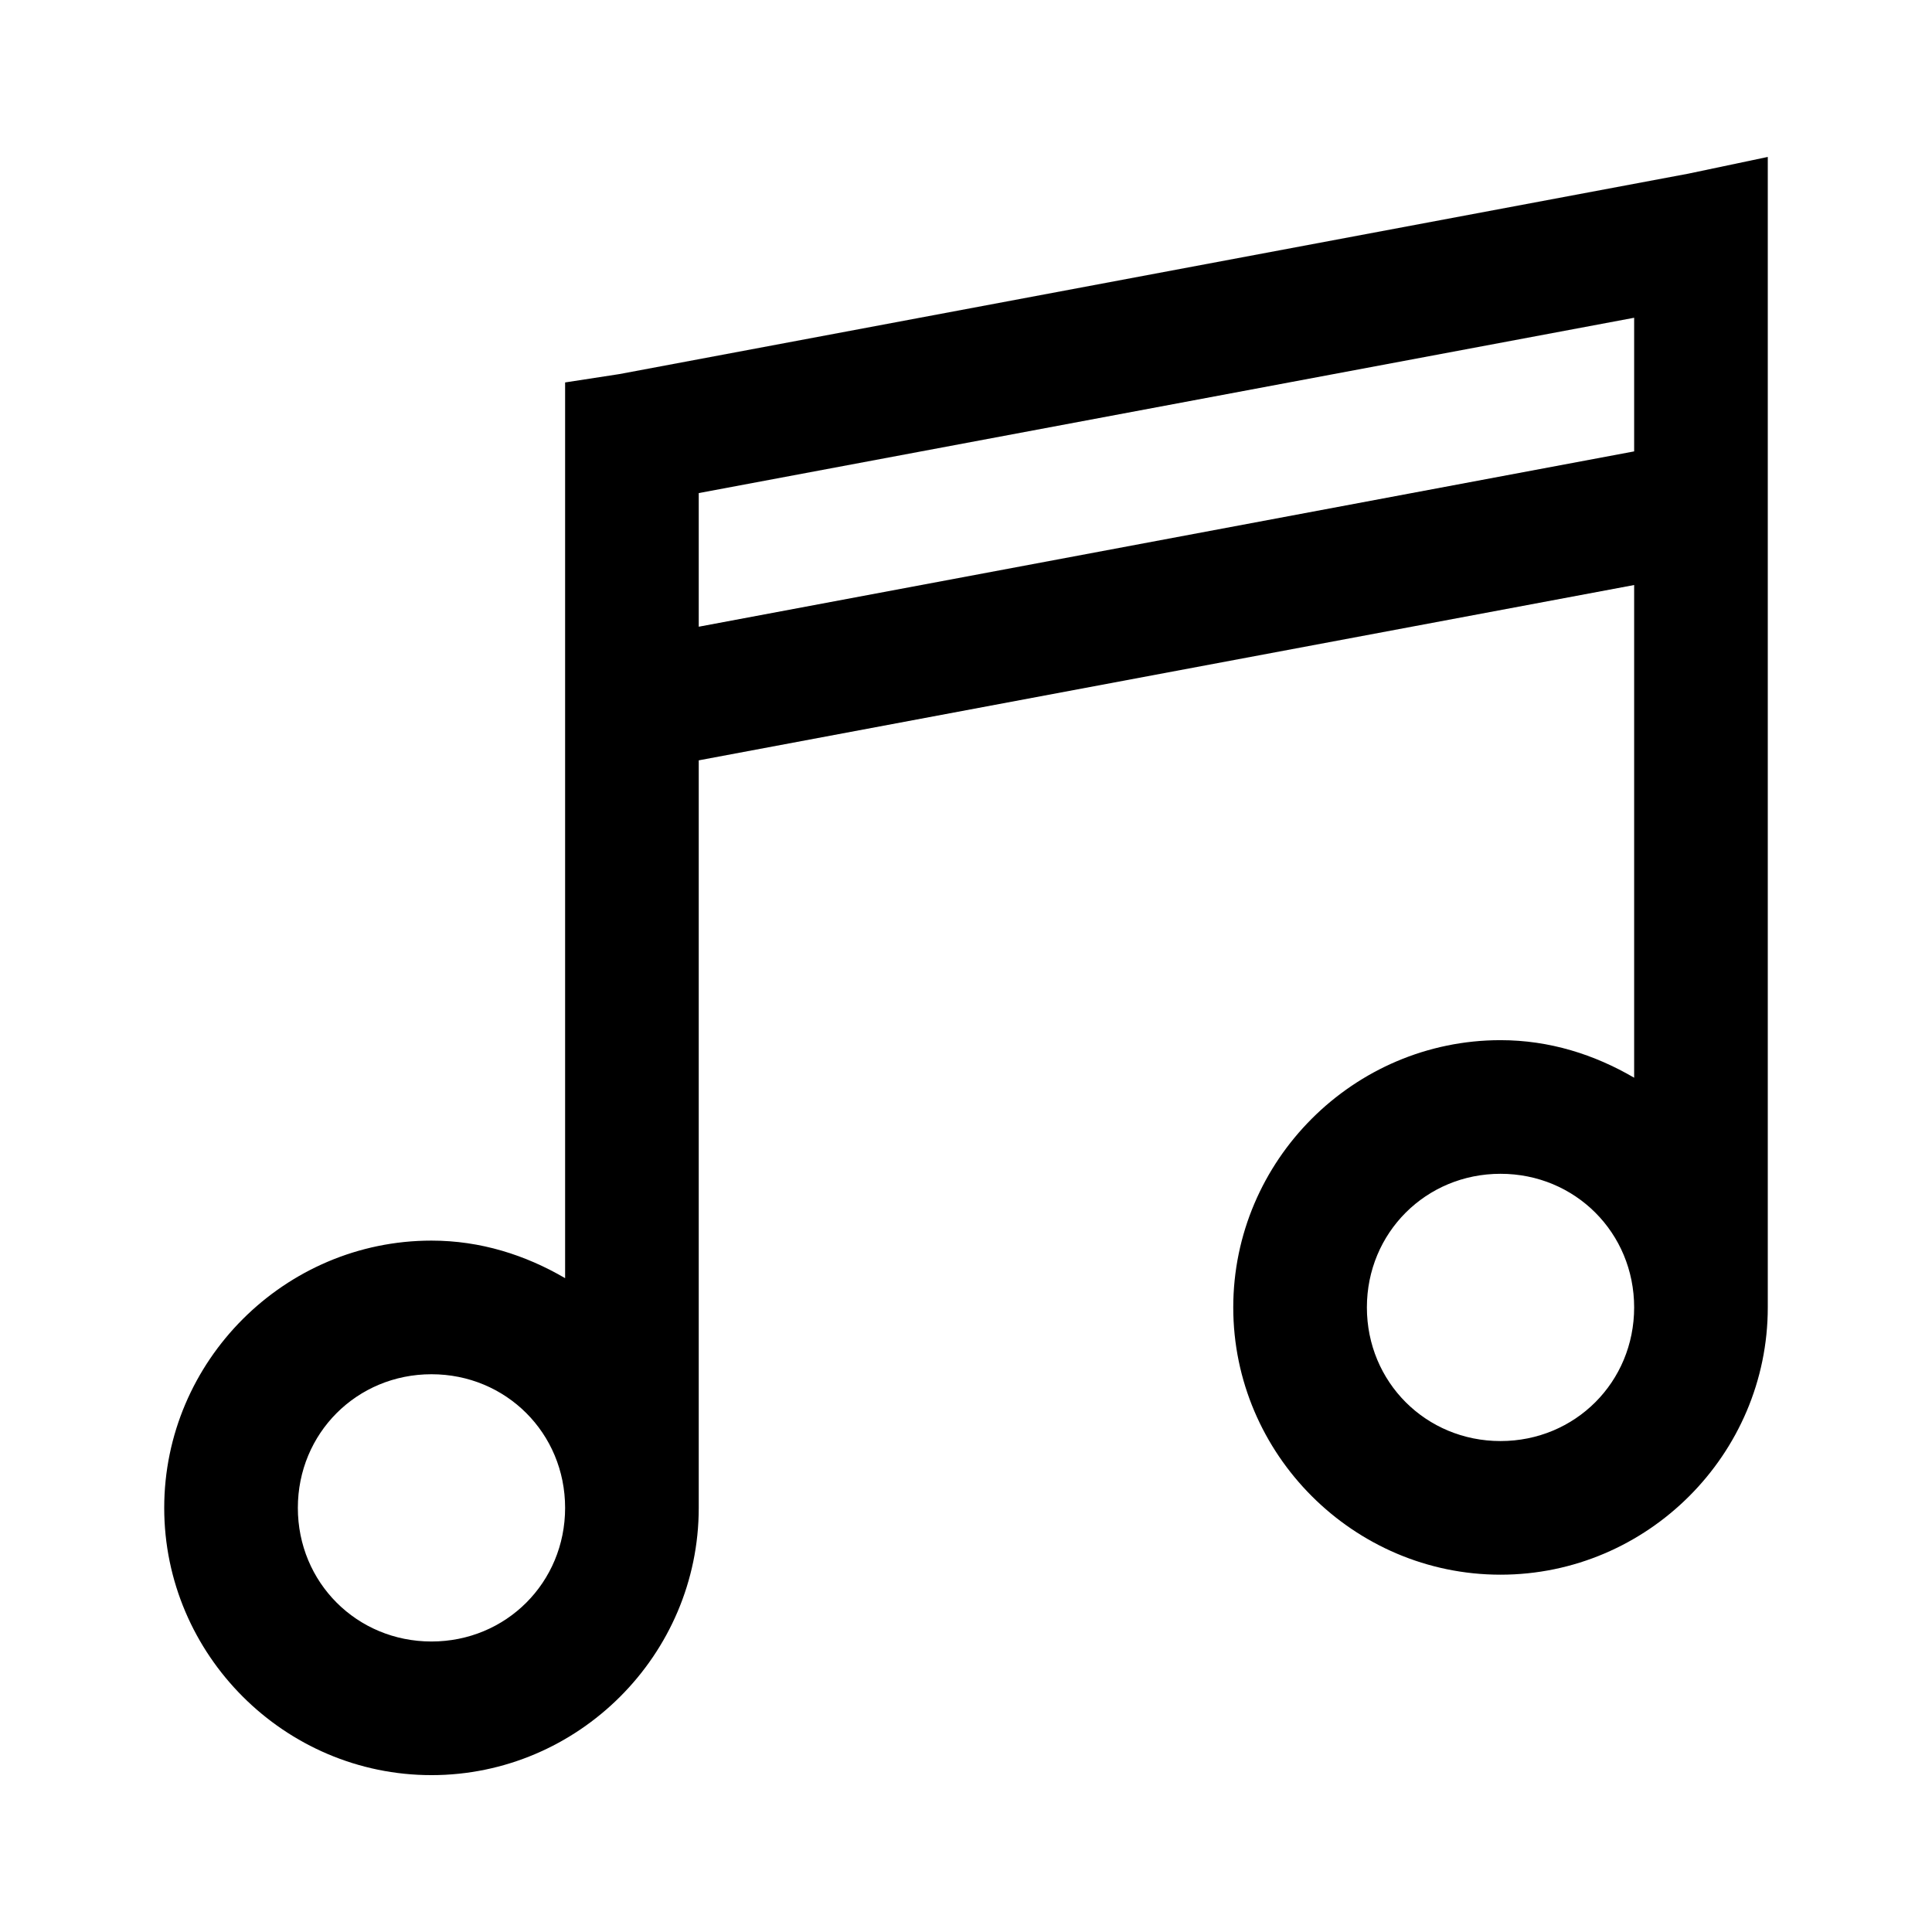<svg id='Music_24' width='24' height='24' viewBox='0 0 24 24' xmlns='http://www.w3.org/2000/svg' xmlns:xlink='http://www.w3.org/1999/xlink'><rect width='24' height='24' stroke='none' fill='#000000' opacity='0'/>


<g transform="matrix(0.83 0 0 0.83 12 12)" >
<path style="stroke: none; stroke-width: 1; stroke-dasharray: none; stroke-linecap: butt; stroke-dashoffset: 0; stroke-linejoin: miter; stroke-miterlimit: 4; fill: rgb(0,0,0); fill-rule: nonzero; opacity: 1;" transform=" translate(-15, -15.89)" d="M 27 3.781 L 25.812 4.031 L 9.812 7.031 L 9 7.156 L 9 20.562 C 8.406 20.215 7.734 20 7 20 C 4.801 20 3 21.801 3 24 C 3 26.199 4.801 28 7 28 C 9.199 28 11 26.199 11 24 L 11 12.812 L 25 10.188 L 25 17.562 C 24.406 17.215 23.734 17 23 17 C 20.801 17 19 18.801 19 21 C 19 23.199 20.801 25 23 25 C 25.199 25 27 23.199 27 21 Z M 25 6.188 L 25 8.188 L 11 10.812 L 11 8.812 Z M 23 19 C 24.117 19 25 19.883 25 21 C 25 22.117 24.117 23 23 23 C 21.883 23 21 22.117 21 21 C 21 19.883 21.883 19 23 19 Z M 7 22 C 8.117 22 9 22.883 9 24 C 9 25.117 8.117 26 7 26 C 5.883 26 5 25.117 5 24 C 5 22.883 5.883 22 7 22 Z" stroke-linecap="round" />
</g>
</svg>